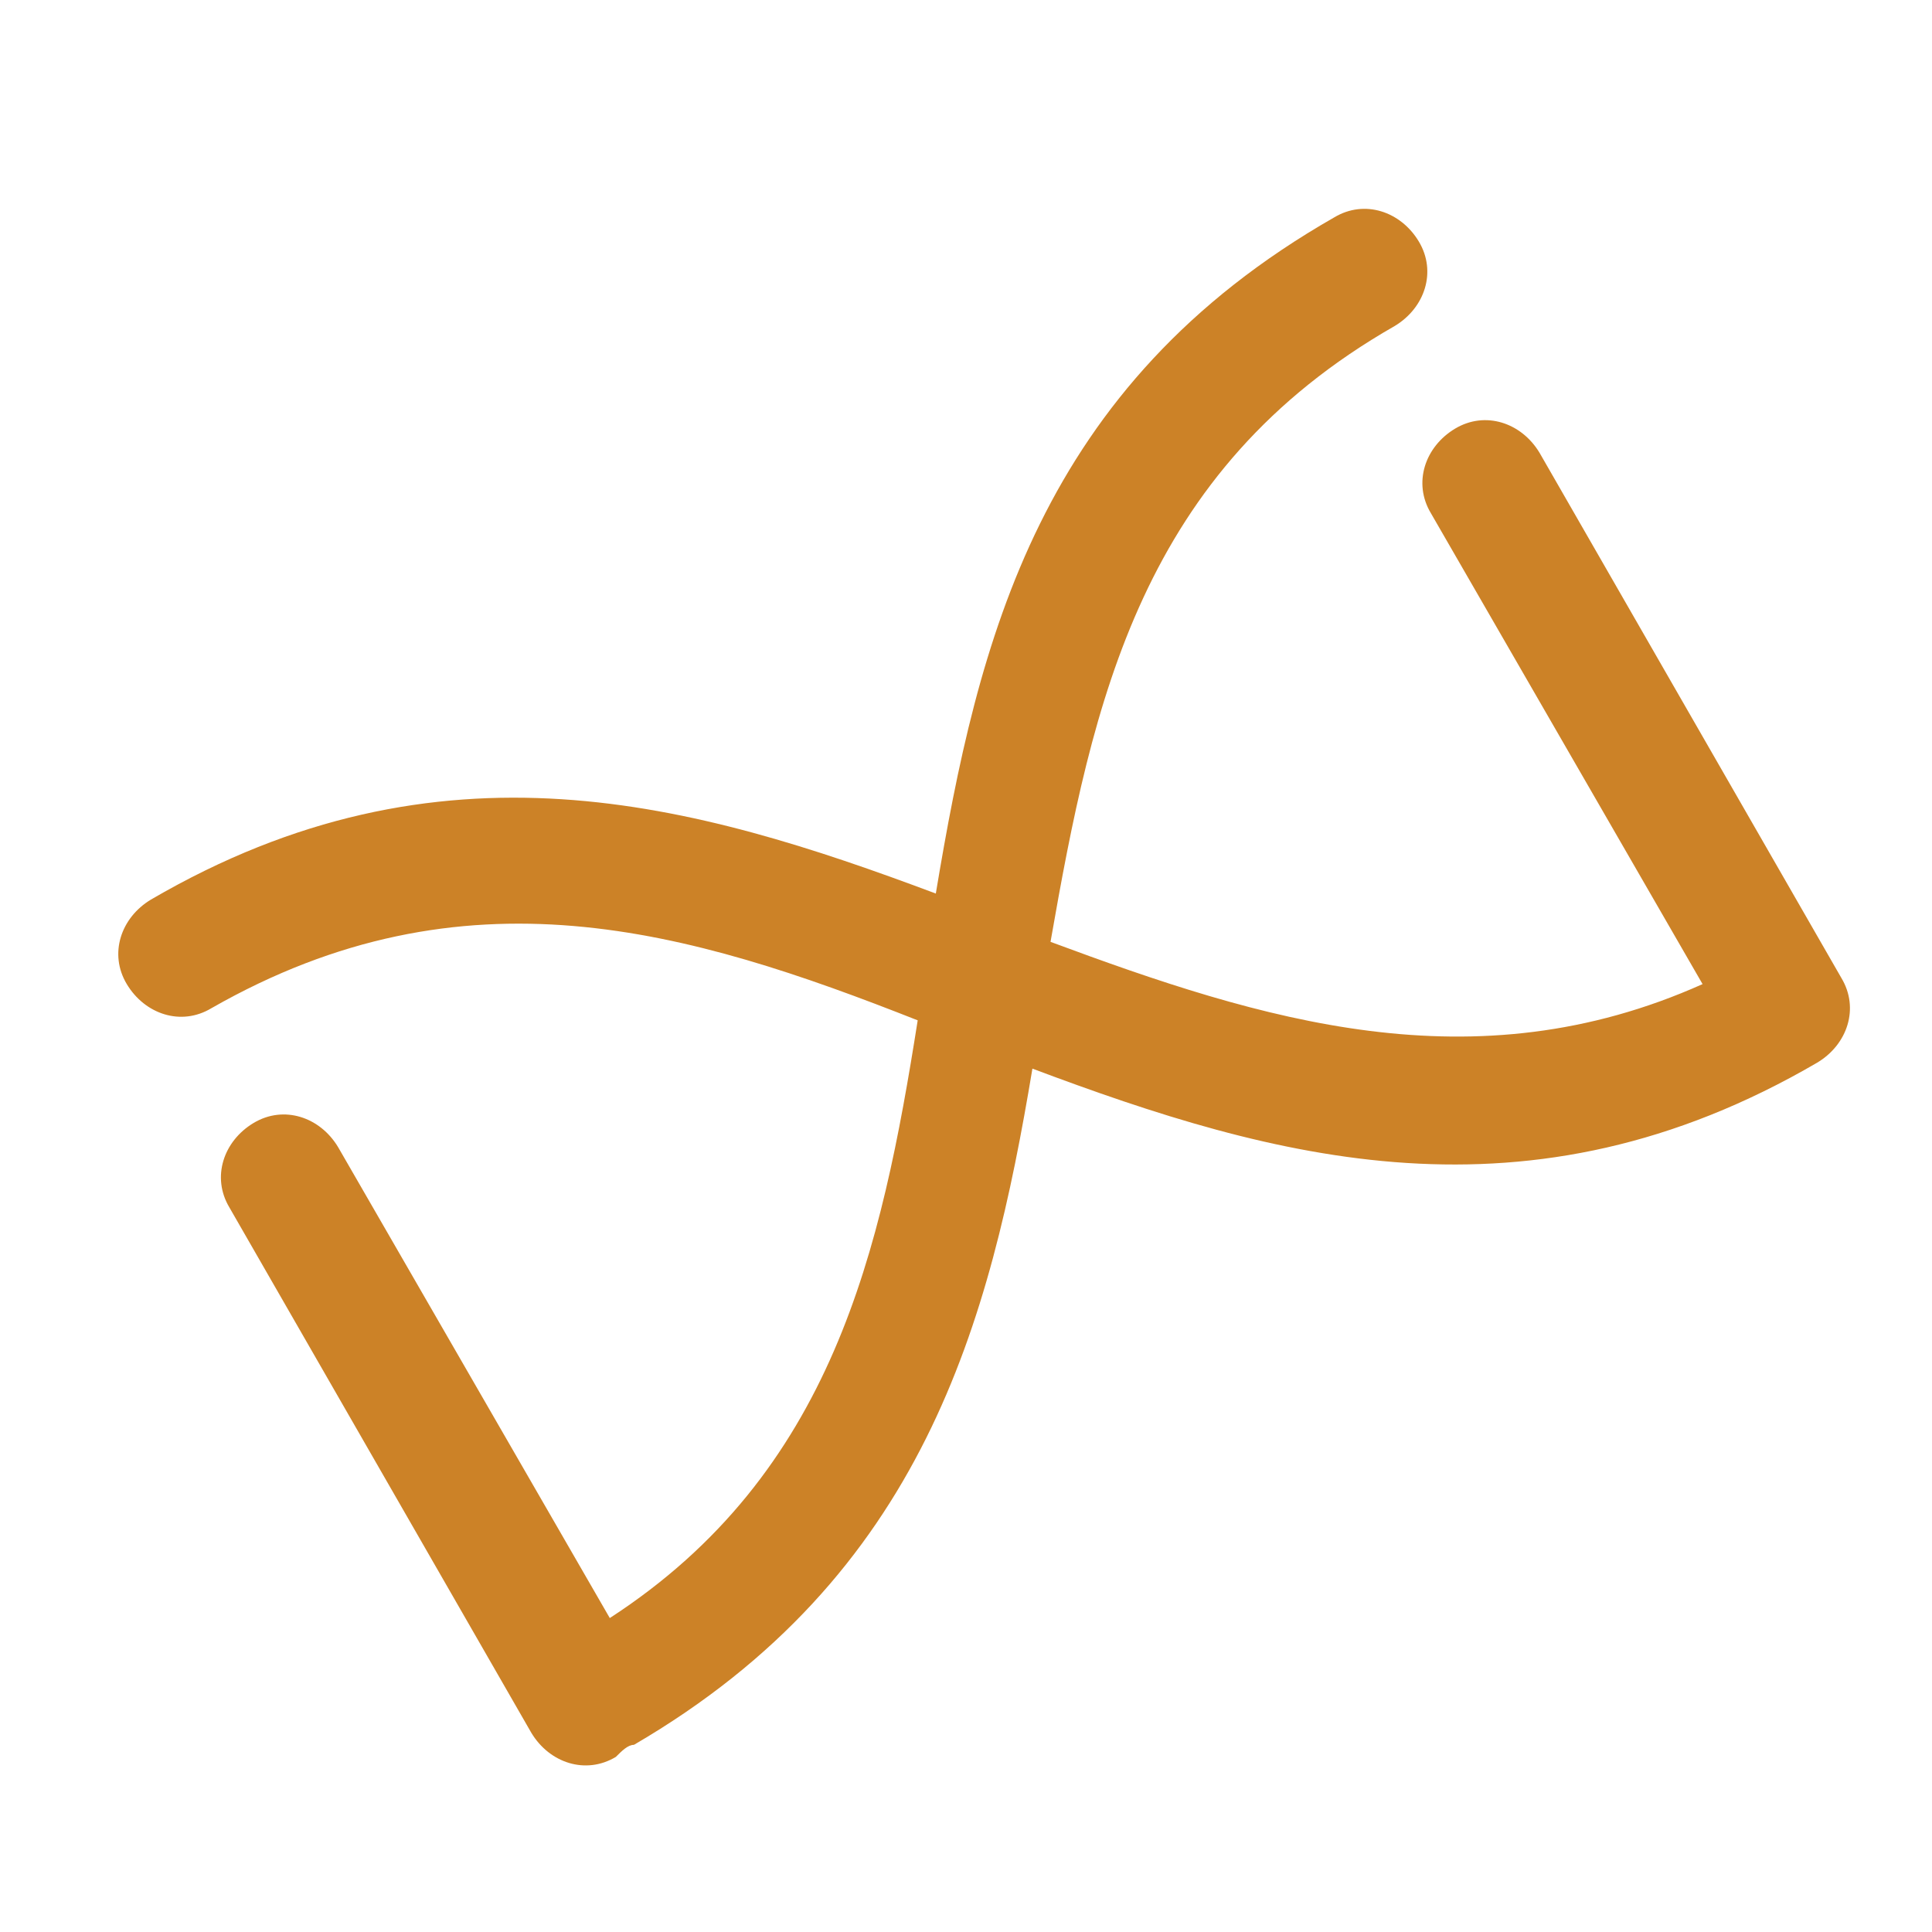 <?xml version="1.0" encoding="utf-8"?>
<!-- Generator: Adobe Illustrator 25.1.0, SVG Export Plug-In . SVG Version: 6.00 Build 0)  -->
<svg version="1.1" id="Calque_1" xmlns="http://www.w3.org/2000/svg" xmlns:xlink="http://www.w3.org/1999/xlink" x="0px" y="0px"
	 viewBox="0 0 32 32" style="enable-background:new 0 0 32 32;" xml:space="preserve">
<style type="text/css">
	.st0{fill:#CC8227;}
</style>
<path class="st0" d="M22.1,3.6c0.5-0.3,1.1-0.1,1.4,0.4s0.1,1.1-0.4,1.4c-4.2,2.4-5,6.2-5.7,10.2c3.5,1.3,7,2.4,10.8,0.7l-4.5-7.8
	c-0.3-0.5-0.1-1.1,0.4-1.4c0.5-0.3,1.1-0.1,1.4,0.4l5,8.7c0.3,0.5,0.1,1.1-0.4,1.4c-4.8,2.8-9,1.6-13,0.1c-0.7,4.2-1.8,8.4-6.6,11.2
	c-0.1,0-0.2,0.1-0.3,0.2c-0.5,0.3-1.1,0.1-1.4-0.4l-5-8.7c-0.3-0.5-0.1-1.1,0.4-1.4s1.1-0.1,1.4,0.4l4.5,7.8
	c3.7-2.4,4.5-6.1,5.1-9.9c-3.8-1.5-7.5-2.6-11.7-0.2c-0.5,0.3-1.1,0.1-1.4-0.4S2,15.2,2.5,14.9c4.8-2.8,9-1.6,13-0.1
	C16.2,10.6,17.2,6.4,22.1,3.6z"/>
</svg>
